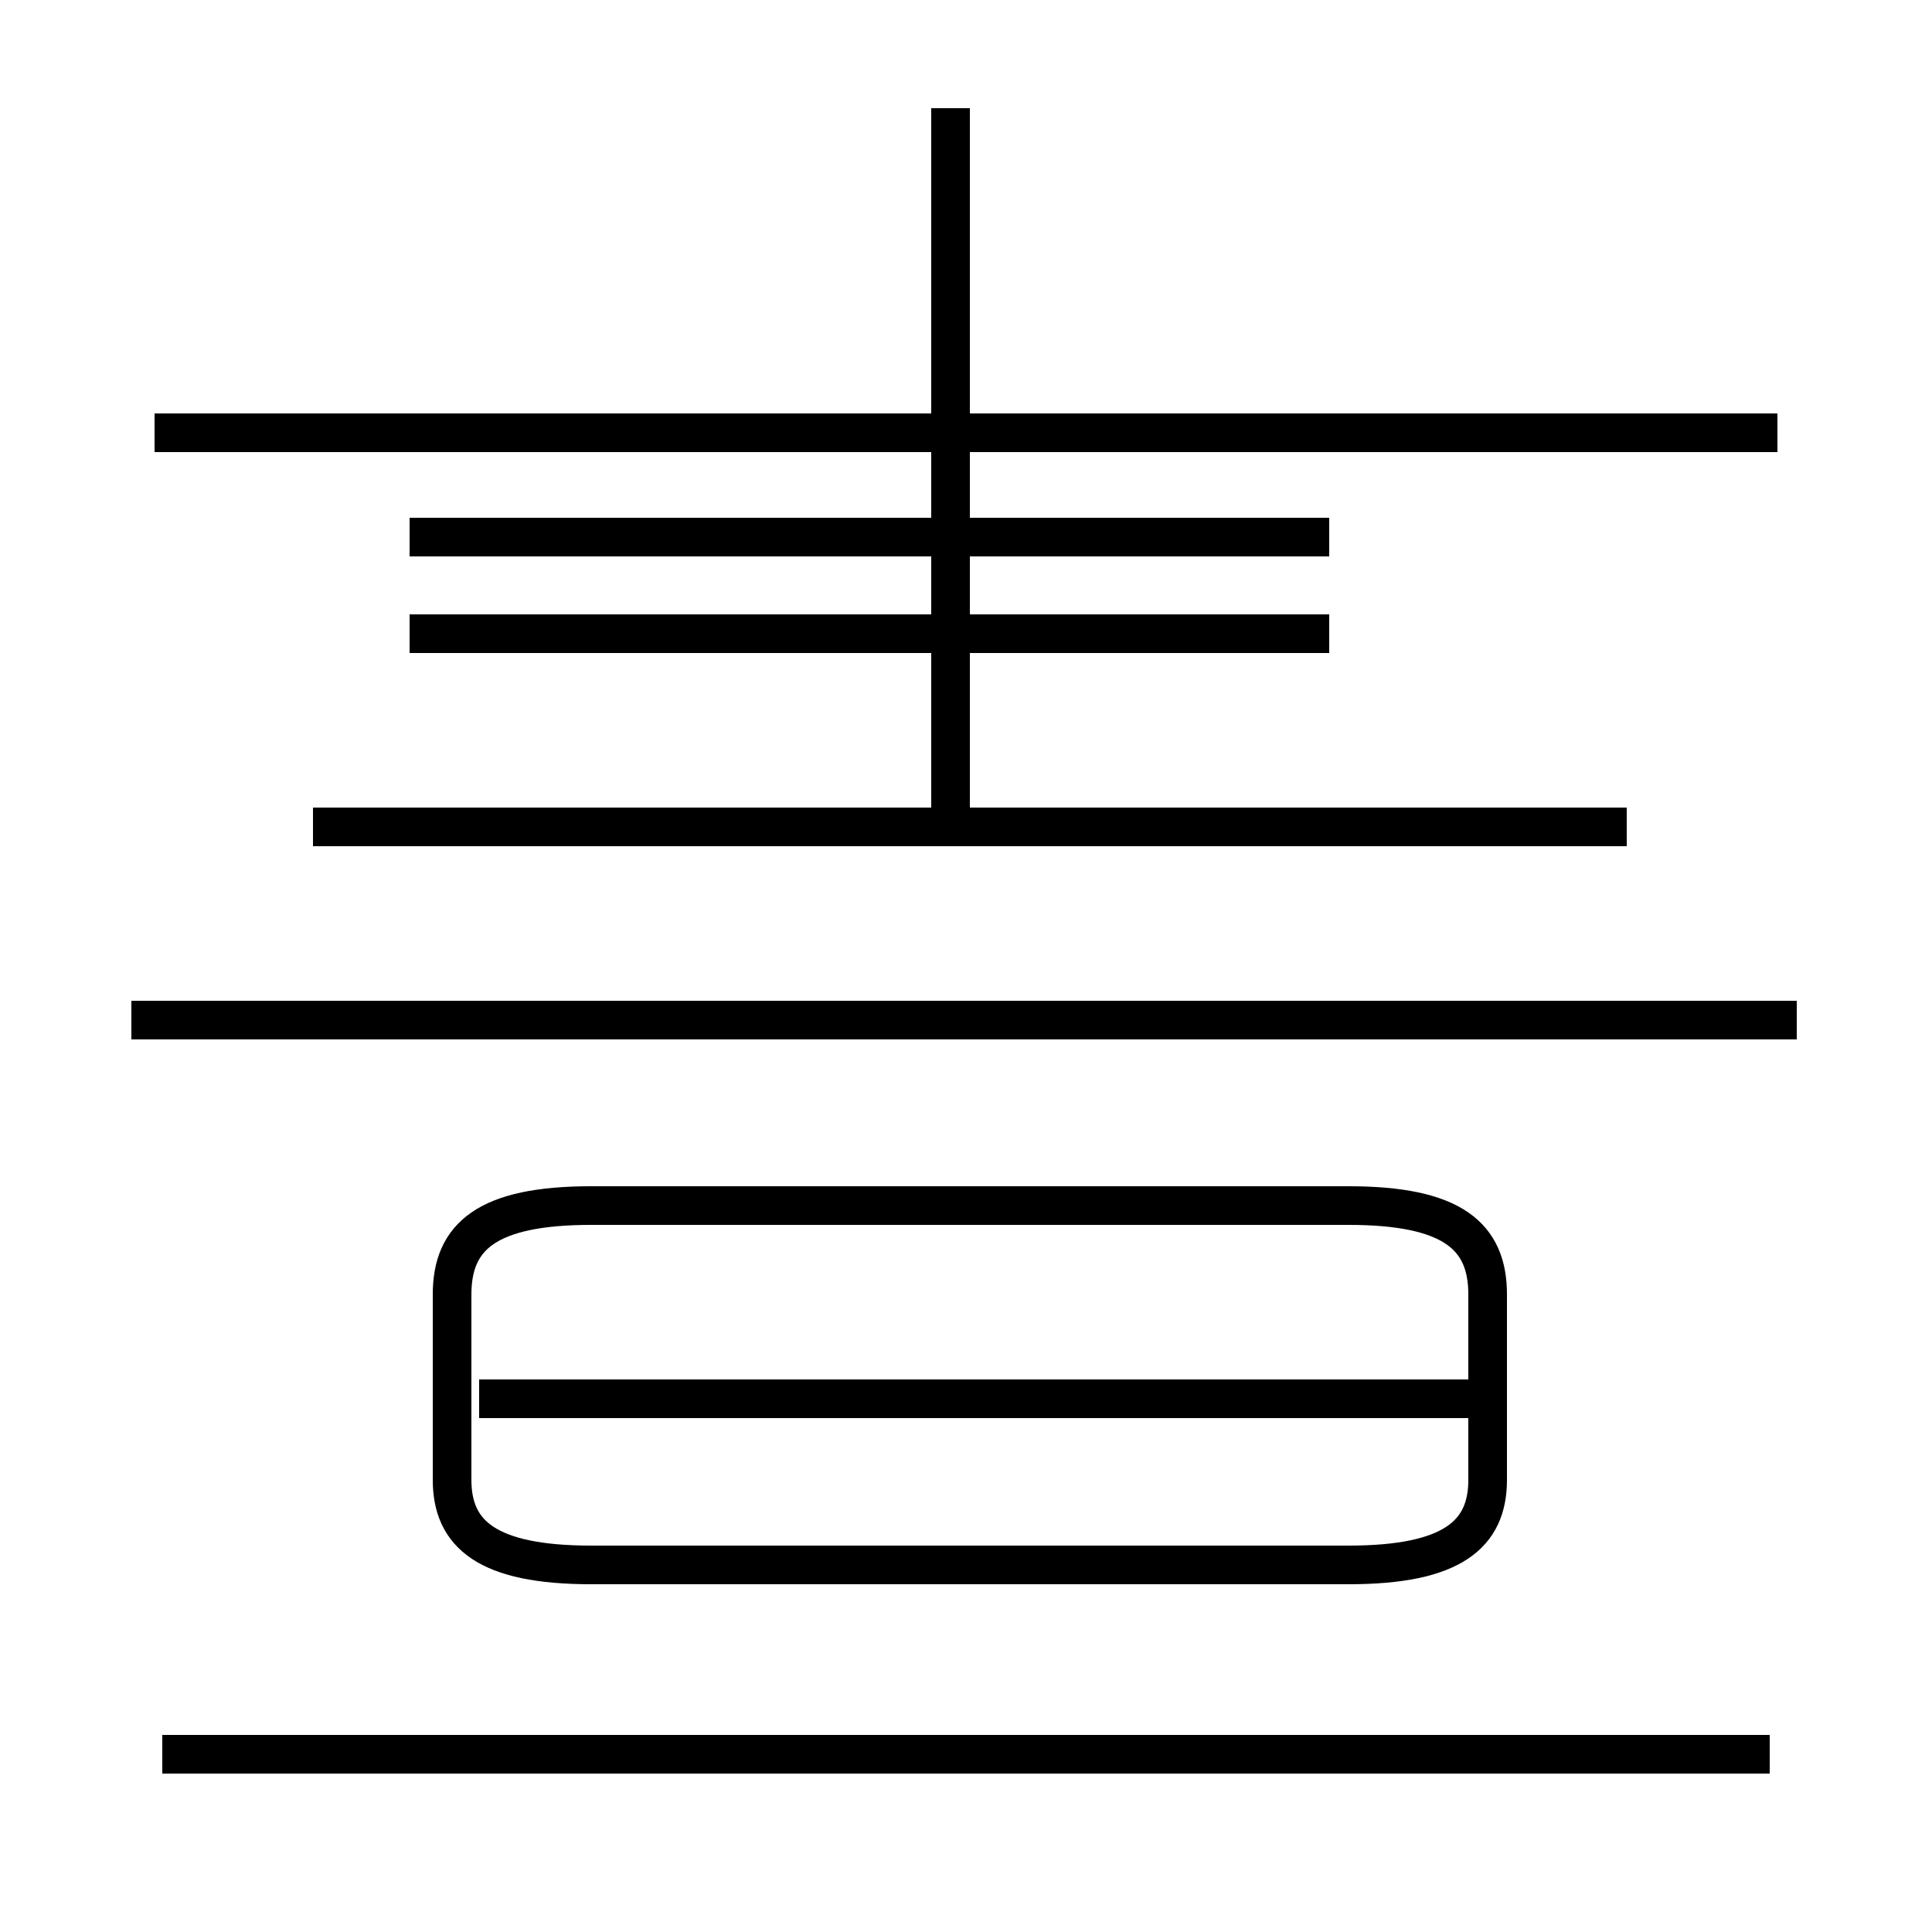 <?xml version='1.0' encoding='utf8'?>
<svg viewBox="0.0 -44.0 50.0 50.0" version="1.1" xmlns="http://www.w3.org/2000/svg">
<rect x="0.0" y="-44.0" width="50.0" height="50.0" fill="#808080" stroke="none"/>
<rect x="-1000" y="-1000" width="2000" height="2000" stroke="white" fill="white"/>
<g style="fill:none; stroke:#000000;  stroke-width:1">
<path d="M 42.1 22.6 L 8.1 22.6 M 46.5 17.6 L 3.4 17.6 M 24.6 22.6 L 24.6 41.2 M 46.0 32.8 L 4.0 32.8 M 34.4 32.8 L 10.6 32.8 M 34.4 30.1 L 10.6 30.1 M 34.4 27.6 L 10.6 27.6 M 15.3 3.5 L 34.9 3.5 C 37.6 3.5 38.5 4.3 38.5 5.7 L 38.5 10.5 C 38.5 12.0 37.6 12.8 34.9 12.8 L 15.3 12.8 C 12.6 12.8 11.7 12.0 11.7 10.5 L 11.7 5.7 C 11.7 4.3 12.6 3.5 15.3 3.5 Z M 38.1 7.8 L 12.4 7.8 M 45.8 -1.4 L 4.2 -1.4" transform="scale(1, -1)" />
</g>
</svg>